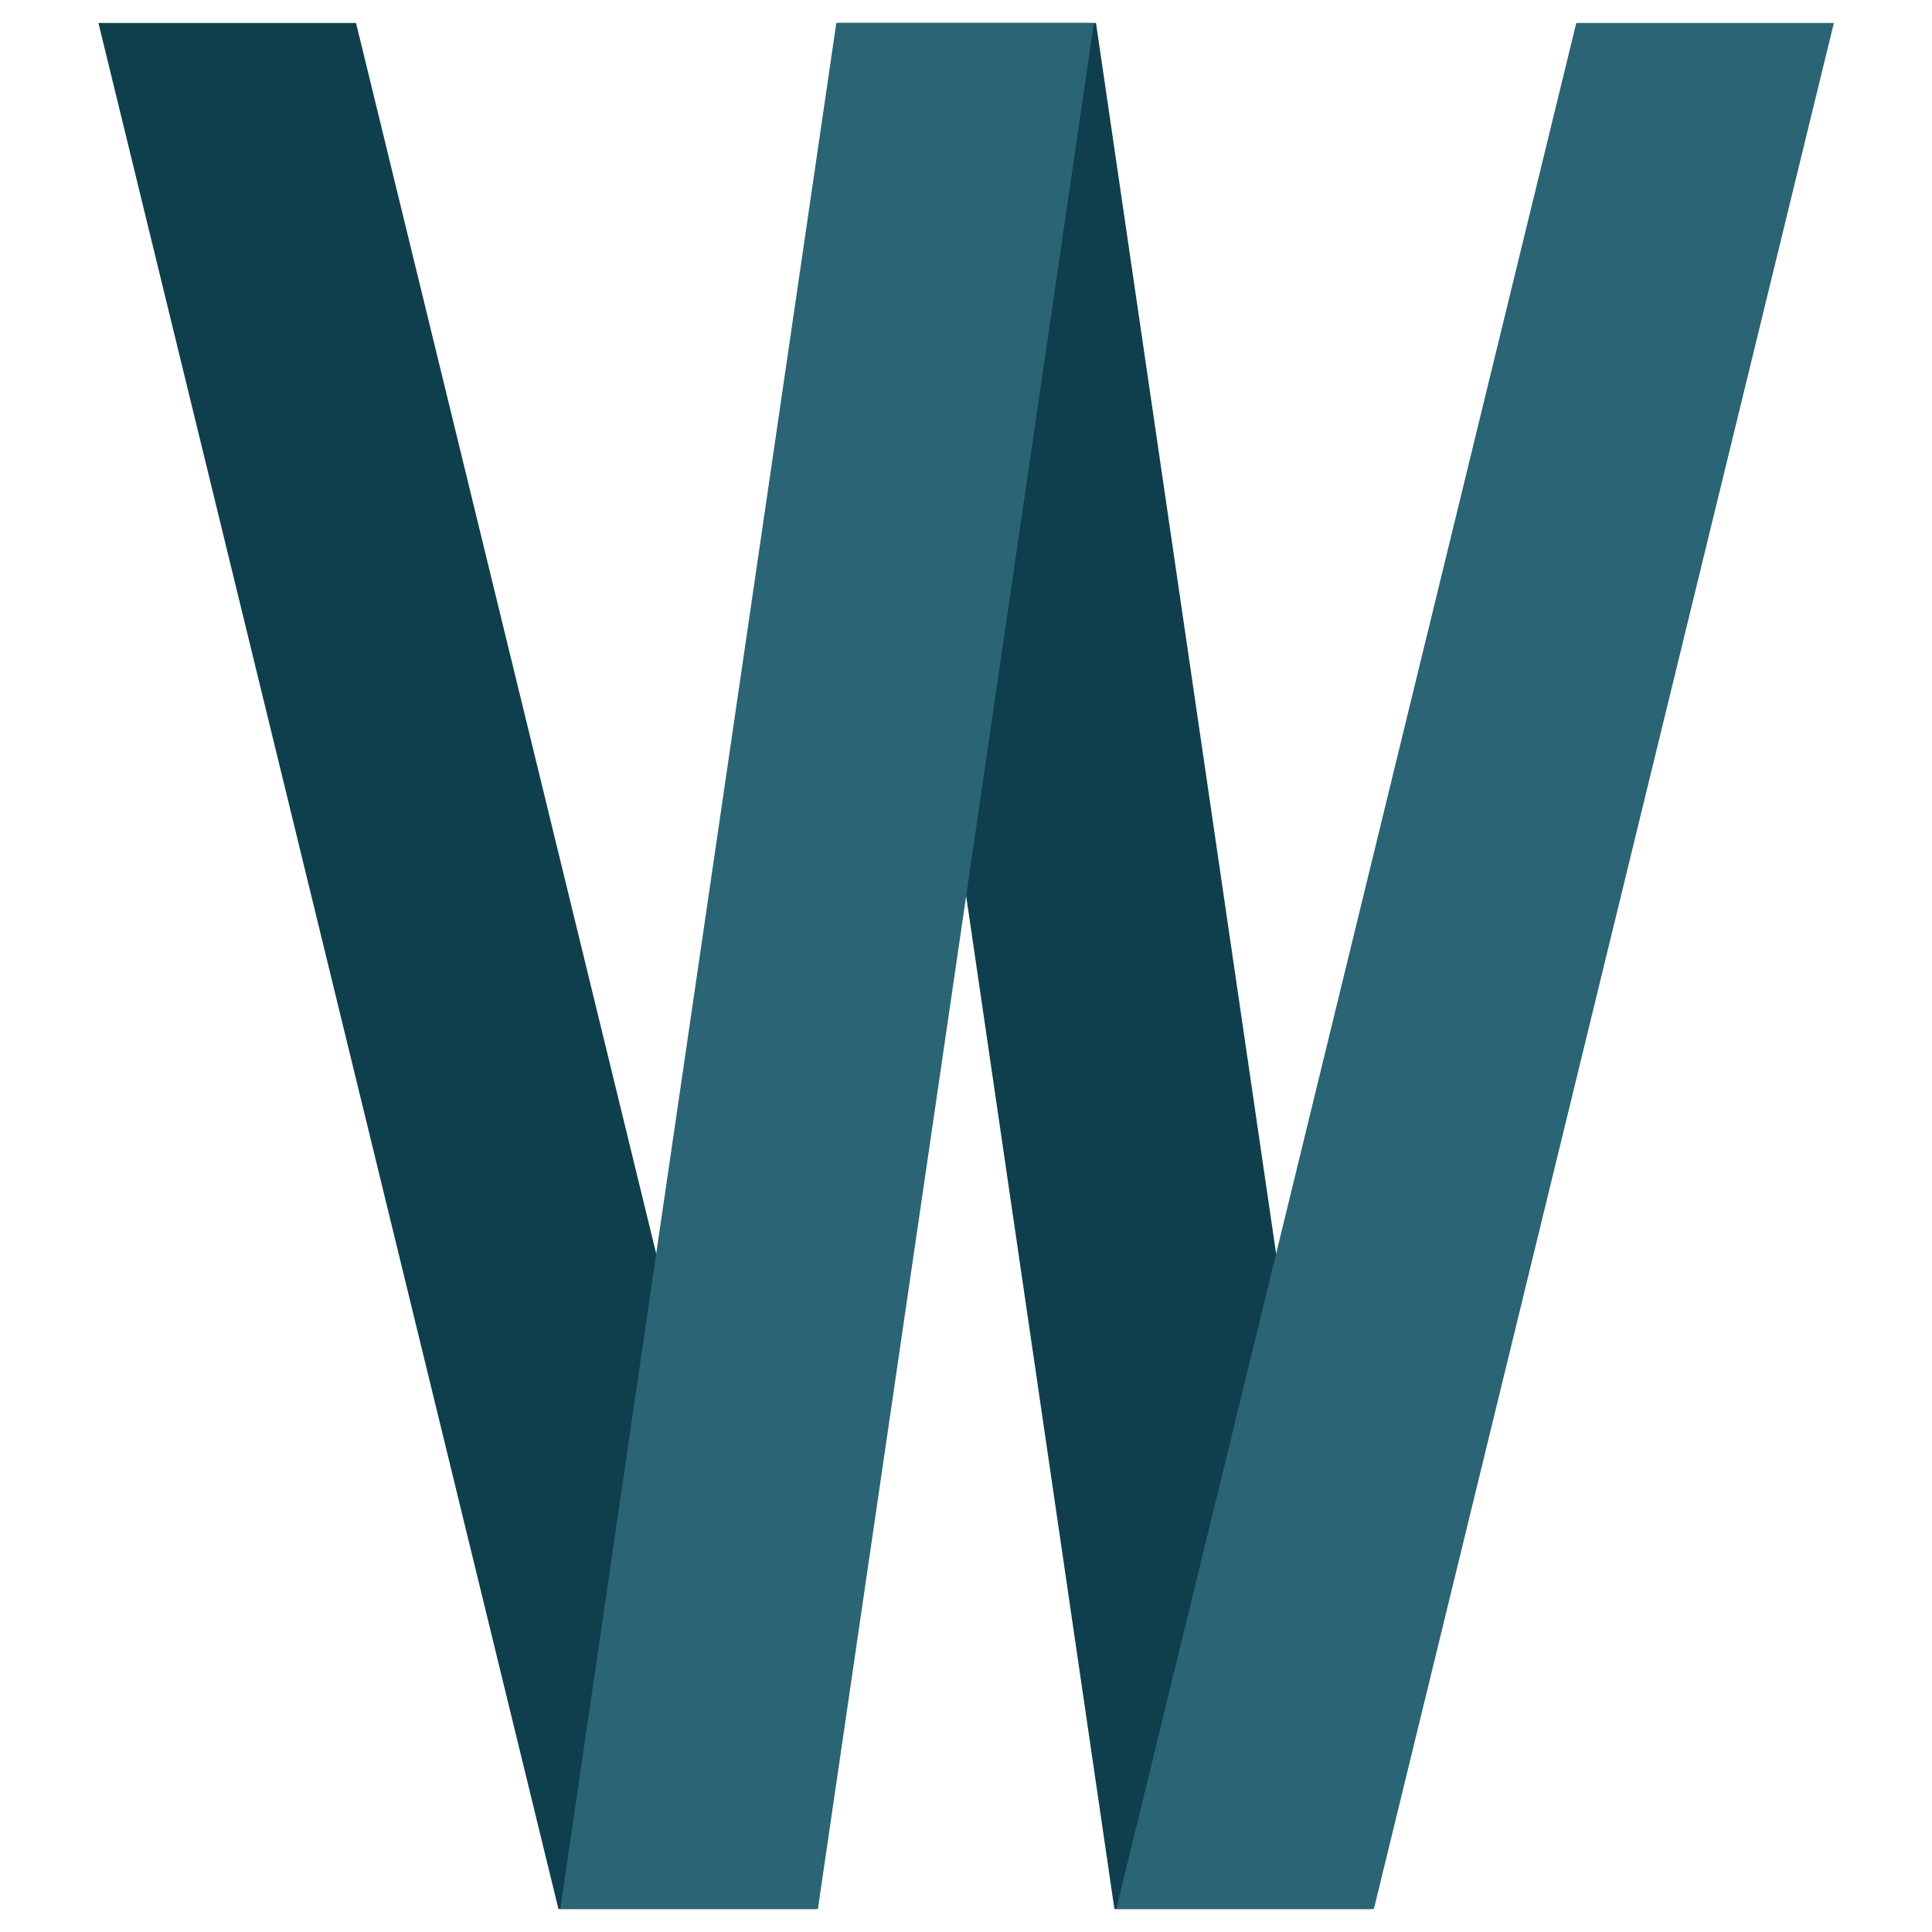 <?xml version="1.0" encoding="UTF-8" standalone="no"?>
<svg
   xmlns:dc="http://purl.org/dc/elements/1.1/"
   xmlns:cc="http://creativecommons.org/ns#"
   xmlns:rdf="http://www.w3.org/1999/02/22-rdf-syntax-ns#"
   xmlns:svg="http://www.w3.org/2000/svg"
   xmlns="http://www.w3.org/2000/svg"
   version="1.1"
   id="svg2"
   viewBox="0 0 210 210">
  <defs
     id="defs4" />
  <g
     id="layer1">
    <path
       id="path5095"
       d="m 10.7,2.5 28,-7e-5 50,205 -28,0 z"
       style="fill:#0F3F4D;fill-opacity:1;fill-rule:evenodd;stroke:none;stroke-width:1px;stroke-linecap:butt;stroke-linejoin:miter;stroke-opacity:1" />
    <path
       id="path5095-2"
       d="m 91.131,2.5 28,-1.5e-4 30,205 -28,0 z"
       style="fill:#0F3F4D;fill-opacity:1;fill-rule:evenodd;stroke:none;stroke-width:1px;stroke-linecap:butt;stroke-linejoin:miter;stroke-opacity:1" />
    <path
       id="path5095-5-6"
       d="m 118.903,2.5 -28,-1.5e-4 -30,205 28,0 z"
       style="fill:#2B6474;fill-opacity:1;fill-rule:evenodd;stroke:none;stroke-width:1px;stroke-linecap:butt;stroke-linejoin:miter;stroke-opacity:1" />
    <path
       id="path5095-5-6-9"
       d="m 199.334,2.5 -28,-1.5e-4 -50,205 28,0 z"
       style="fill:#2B6474;fill-opacity:1;fill-rule:evenodd;stroke:none;stroke-width:1px;stroke-linecap:butt;stroke-linejoin:miter;stroke-opacity:1" />
  </g>
</svg>
